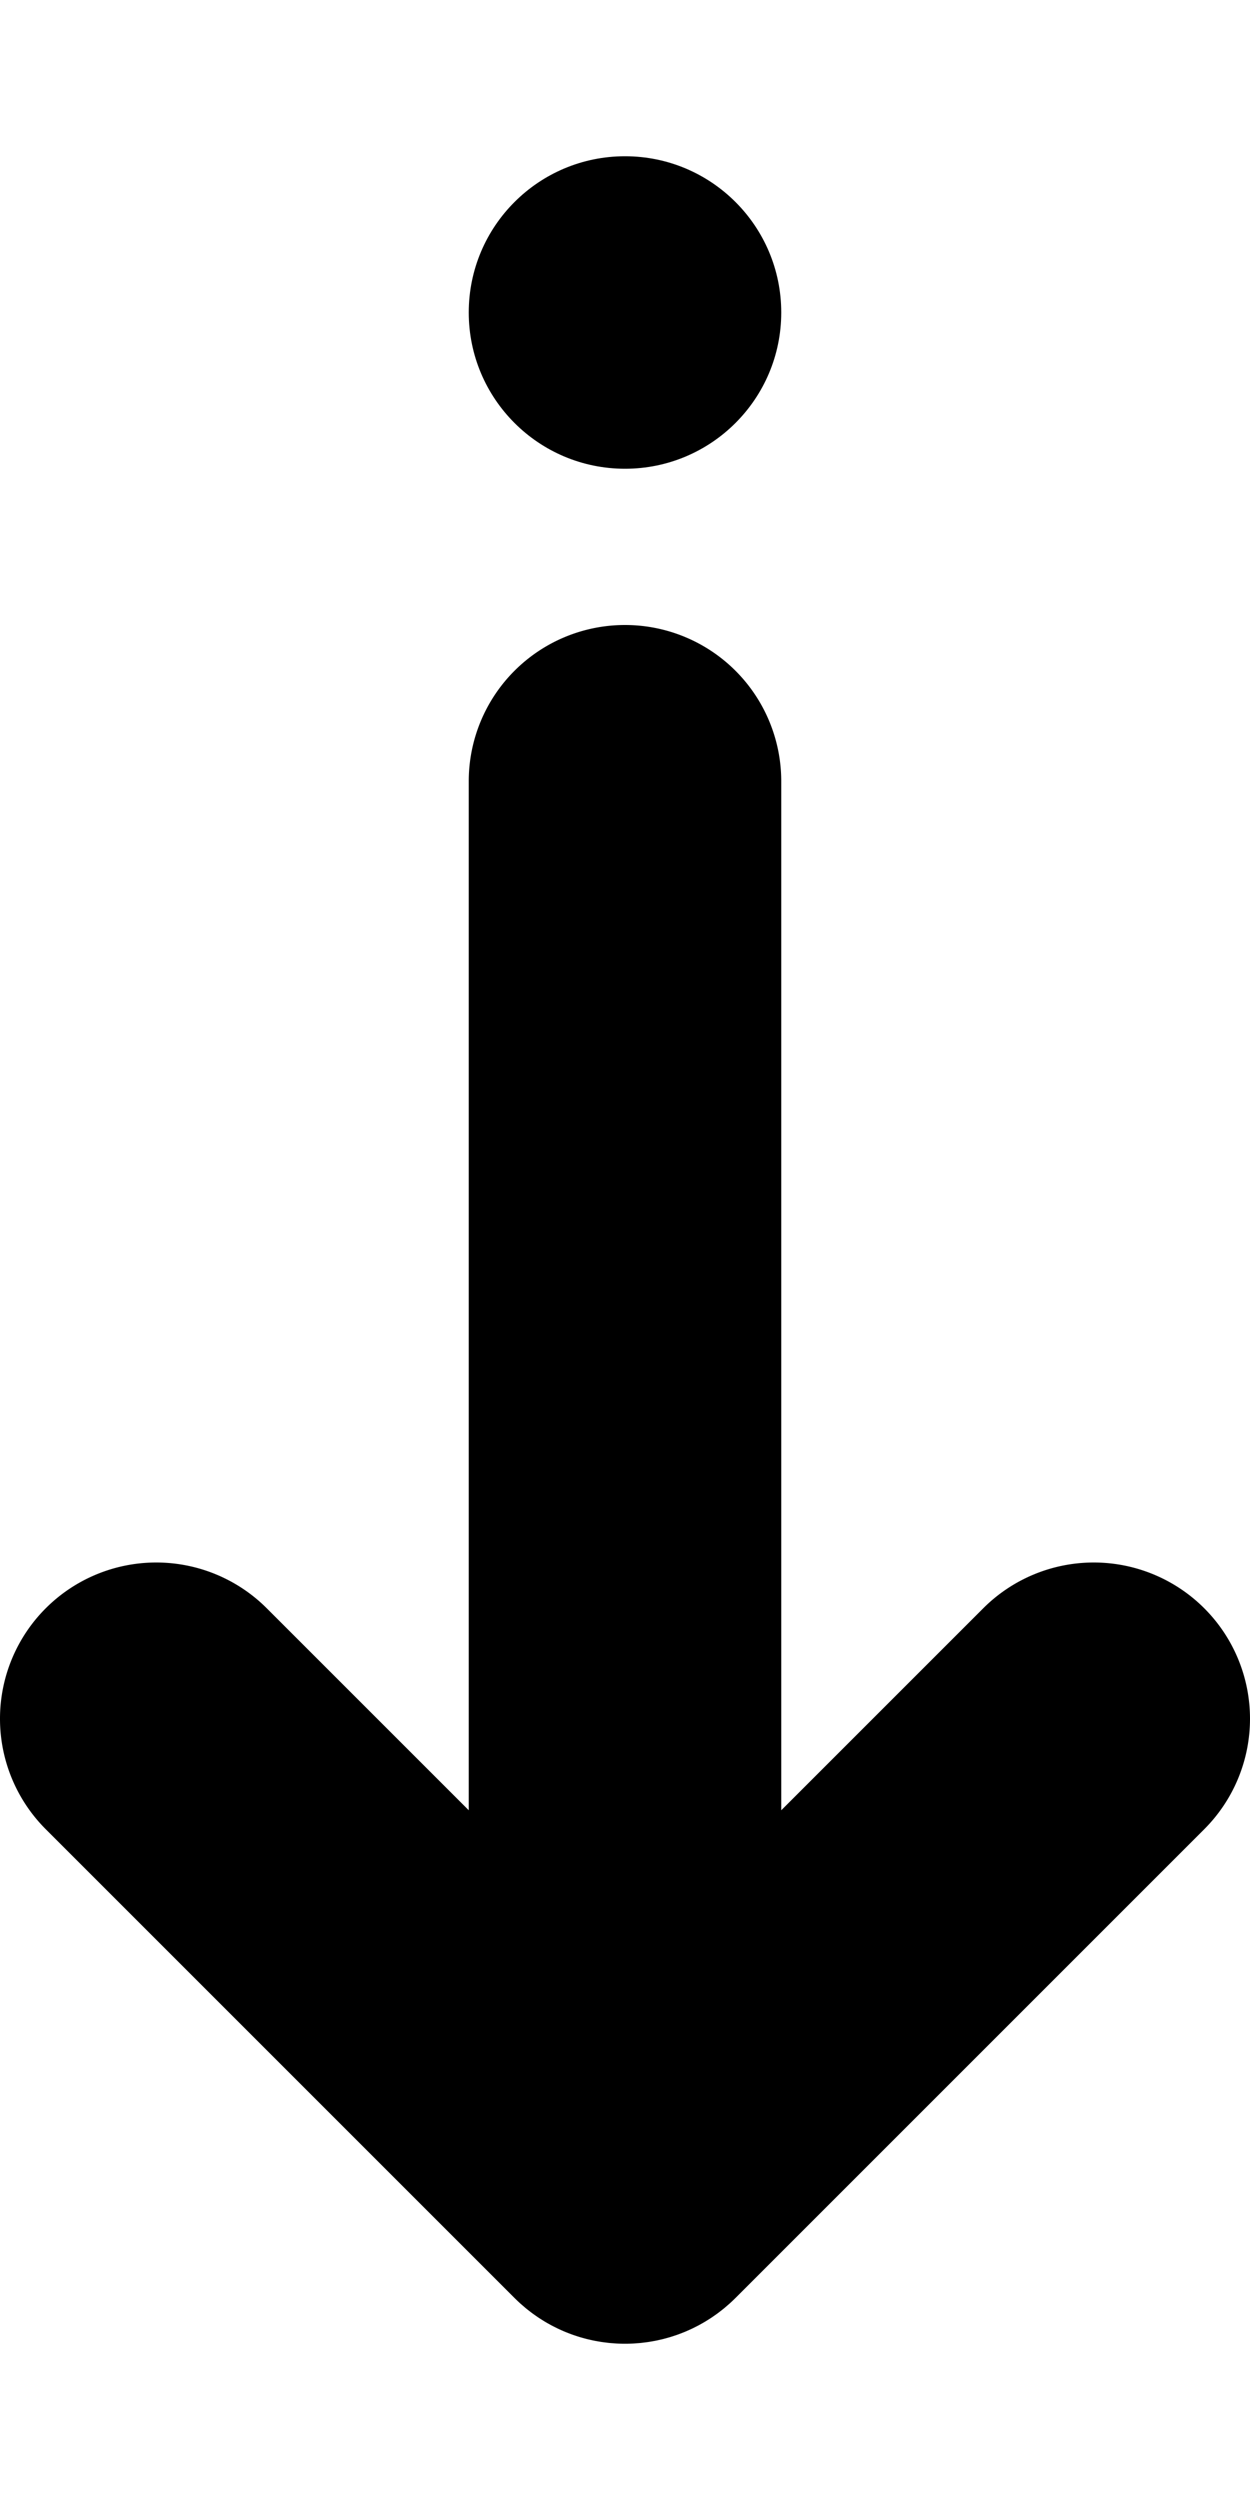 <svg xmlns="http://www.w3.org/2000/svg" viewBox="0 0 512 1024" role="img"><path d="M210.745 941.255c.035.035.072.066.107.101q1.068 1.064 2.185 2.078c.381.345.773.67 1.16 1.004.401.347.797.7 1.207 1.037.492.404.994.787 1.495 1.175.318.246.63.498.954.738.55.41 1.112.8 1.673 1.19.29.201.574.408.867.604.578.388 1.165.757 1.753 1.124.294.184.585.373.883.552.578.349 1.164.679 1.75 1.007.33.184.655.372.987.55.554.297 1.114.578 1.674.857.385.193.768.387 1.156.572.511.242 1.028.47 1.544.698.454.2.907.403 1.366.593.458.19.92.367 1.382.545.528.204 1.055.409 1.59.6.404.144.811.276 1.218.412.594.199 1.189.396 1.79.578.363.109.727.207 1.091.31a63.64 63.64 0 001.946.524c.338.084.678.157 1.017.235a64.9 64.9 0 002.032.445c.348.068.698.124 1.046.186.67.12 1.34.242 2.017.34.404.06.809.103 1.214.155.622.08 1.242.163 1.87.224.538.053 1.077.084 1.616.123.5.036.998.083 1.5.108q1.582.078 3.165.08 1.583 0 3.164-.08c.503-.025 1-.072 1.5-.108.54-.039 1.08-.07 1.617-.123.628-.06 1.248-.145 1.87-.224.405-.052.81-.095 1.214-.154.677-.1 1.347-.22 2.017-.34.348-.063.698-.119 1.046-.187a63.039 63.039 0 002.032-.445c.34-.078.68-.15 1.017-.235a60.57 60.57 0 001.946-.525c.364-.102.728-.2 1.09-.31a63.15 63.15 0 001.79-.577c.408-.136.815-.268 1.22-.412.534-.191 1.062-.396 1.59-.6.46-.179.922-.355 1.38-.545.46-.19.913-.393 1.368-.594.516-.228 1.032-.455 1.543-.697.388-.185.77-.38 1.156-.572.56-.28 1.12-.56 1.674-.857.332-.178.658-.366.986-.55a63.208 63.208 0 001.75-1.007c.299-.18.59-.368.884-.552a63.064 63.064 0 001.753-1.124c.293-.196.578-.403.867-.604.561-.39 1.122-.78 1.673-1.19.323-.24.636-.492.954-.738.5-.388 1.003-.77 1.495-1.175.41-.337.806-.69 1.208-1.037.386-.334.778-.659 1.159-1.004q1.118-1.013 2.185-2.078c.035-.035.072-.066.107-.101l192-192a64 64 0 00-90.51-90.51L320 741.49V320a64 64 0 00-128 0v421.49l-82.745-82.745a64 64 0 00-90.51 90.51z"/><circle cx="256" cy="128" r="64"/></svg>